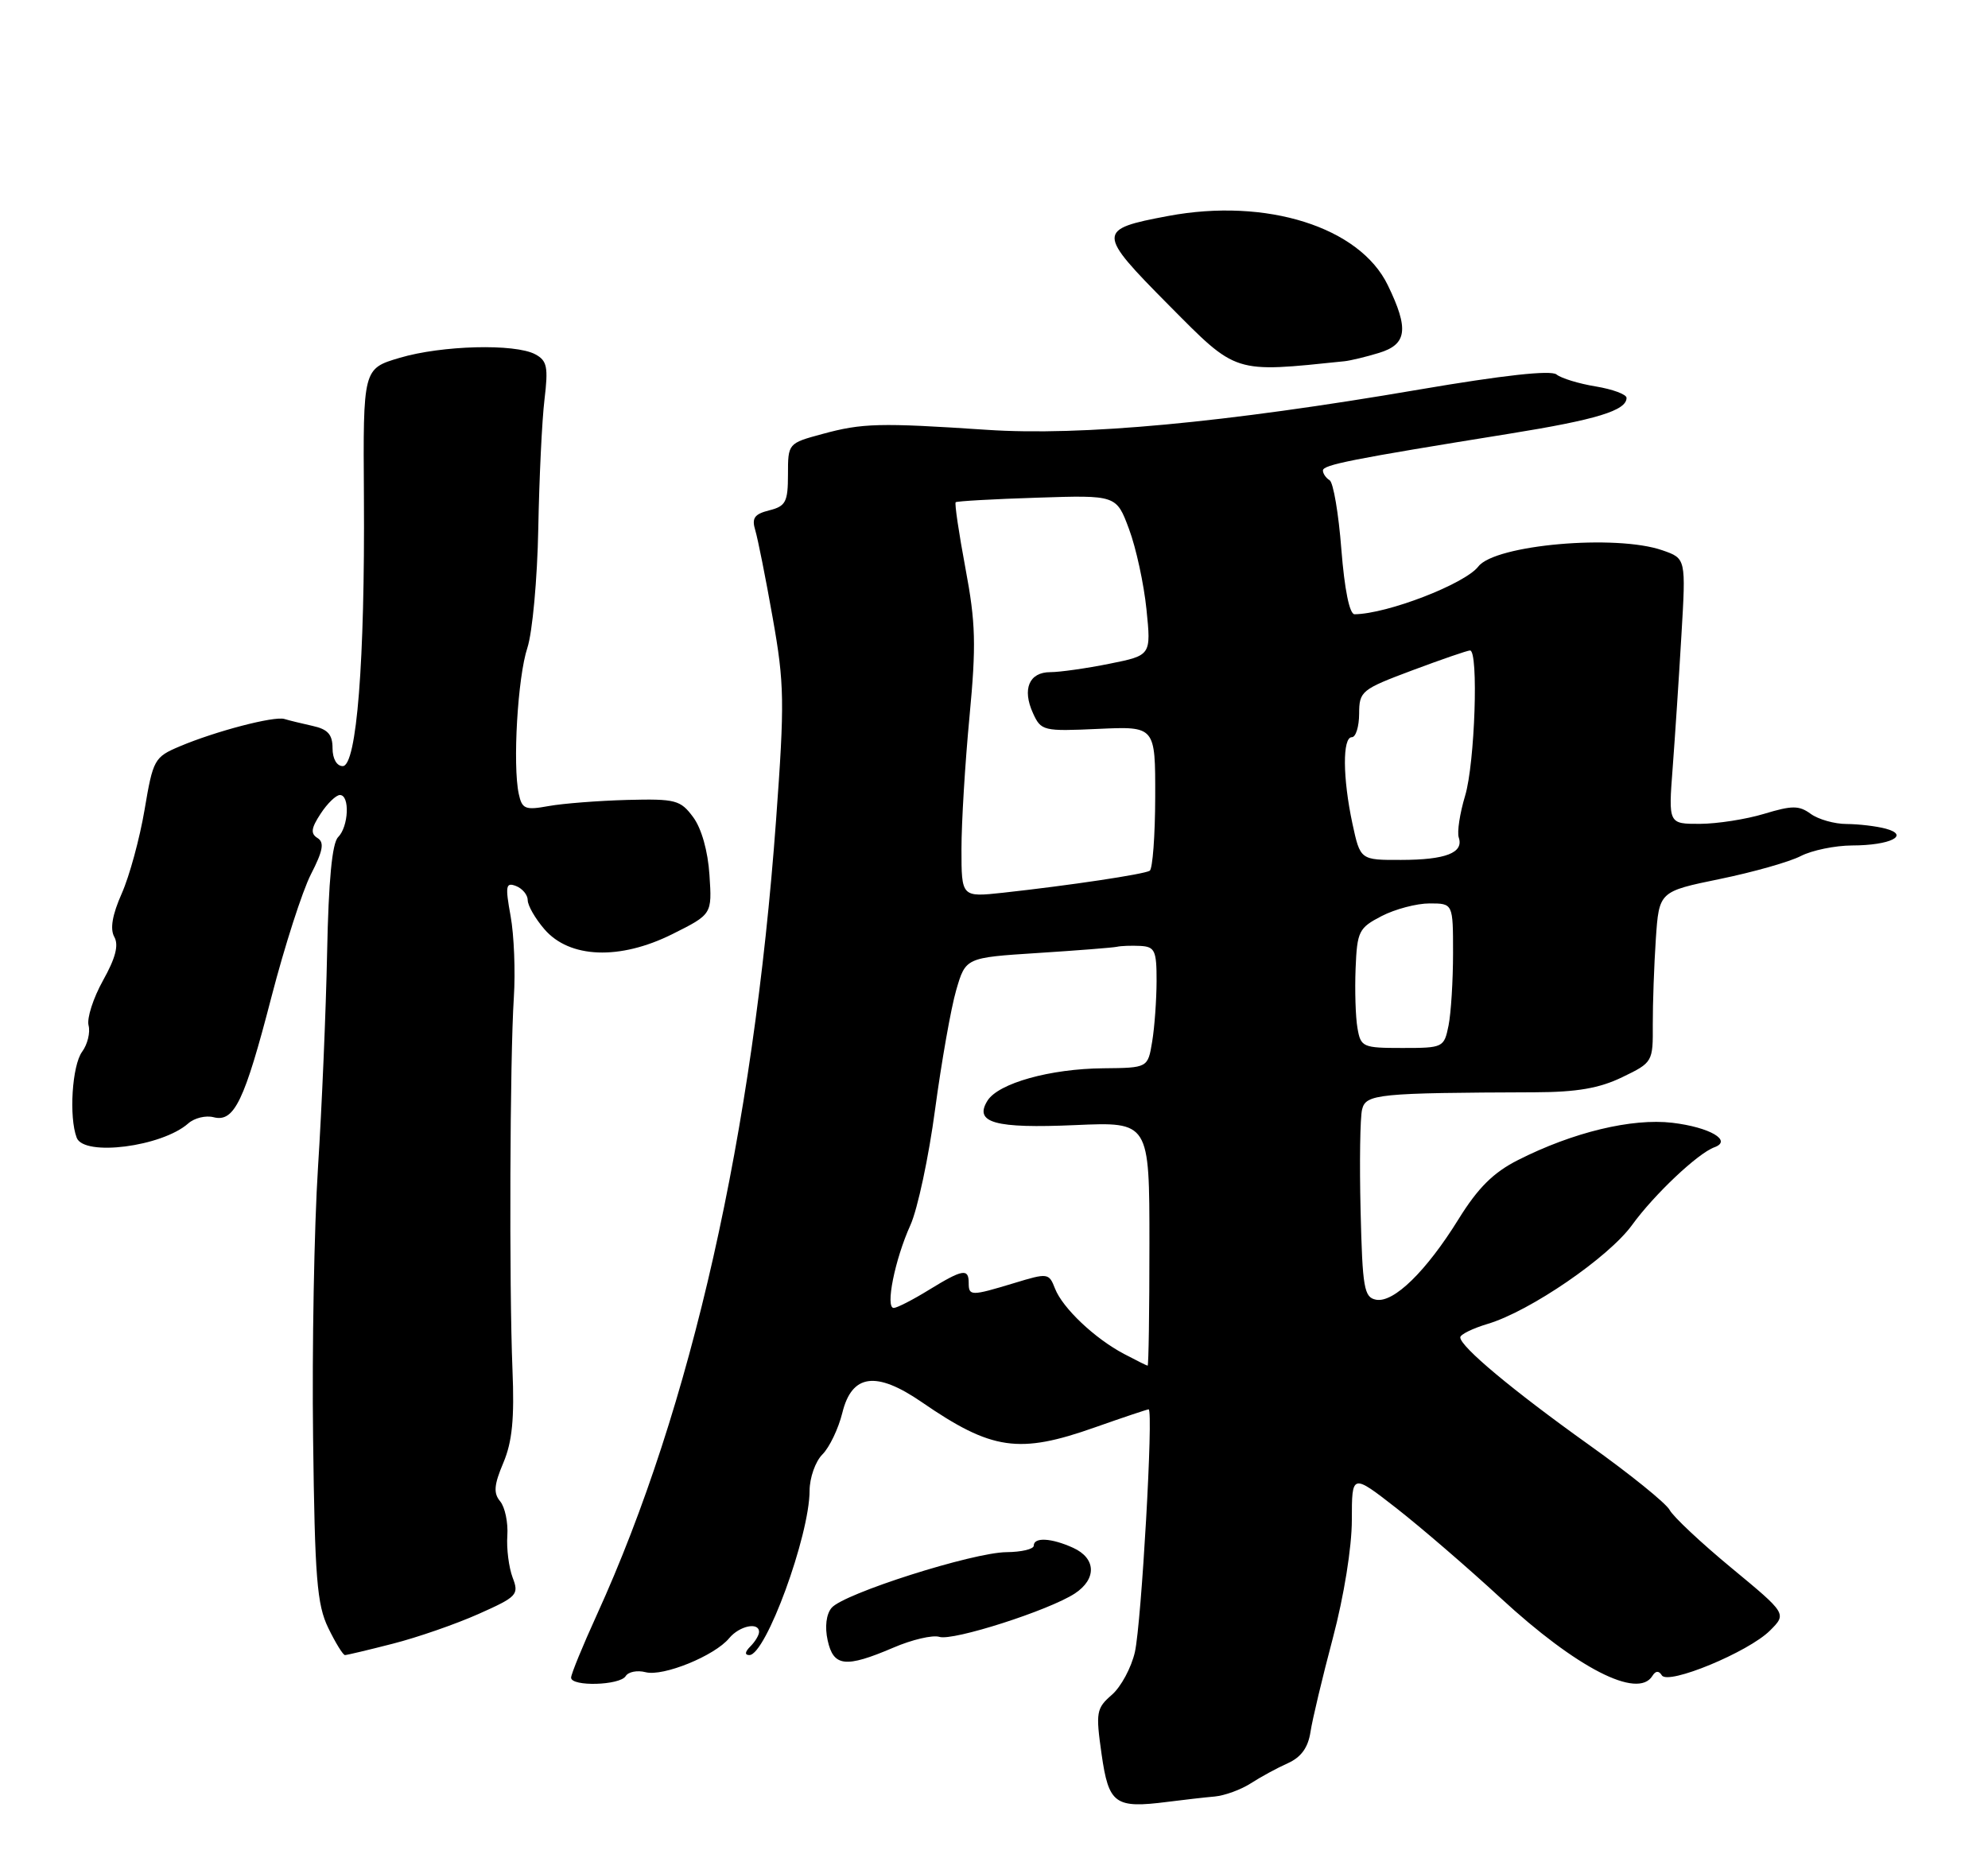 <?xml version="1.0" encoding="UTF-8" standalone="no"?>
<!DOCTYPE svg PUBLIC "-//W3C//DTD SVG 1.1//EN" "http://www.w3.org/Graphics/SVG/1.1/DTD/svg11.dtd" >
<svg xmlns="http://www.w3.org/2000/svg" xmlns:xlink="http://www.w3.org/1999/xlink" version="1.1" viewBox="0 0 275 256">
 <g >
 <path fill="currentColor"
d=" M 168.03 248.57 C 169.42 248.44 171.67 247.62 173.03 246.74 C 174.39 245.86 176.69 244.61 178.15 243.96 C 179.99 243.13 180.95 241.80 181.28 239.63 C 181.54 237.91 182.94 232.05 184.38 226.62 C 185.91 220.84 187.00 214.07 187.00 210.31 C 187.00 203.87 187.00 203.87 193.17 208.68 C 196.56 211.33 203.06 216.93 207.61 221.13 C 218.09 230.80 226.55 235.15 228.57 231.89 C 229.02 231.16 229.46 231.13 229.88 231.80 C 230.73 233.19 241.85 228.59 244.84 225.61 C 247.17 223.28 247.17 223.28 239.52 216.95 C 235.31 213.47 231.46 209.86 230.96 208.92 C 230.46 207.99 225.44 203.93 219.80 199.91 C 209.26 192.38 202.00 186.32 202.00 185.04 C 202.00 184.64 203.71 183.80 205.81 183.17 C 211.64 181.43 222.52 173.97 225.76 169.50 C 228.80 165.30 234.86 159.57 237.15 158.74 C 239.69 157.82 236.51 155.97 231.34 155.35 C 225.74 154.69 217.57 156.66 209.98 160.51 C 206.58 162.23 204.45 164.35 201.77 168.67 C 197.30 175.89 192.79 180.30 190.35 179.83 C 188.69 179.51 188.47 178.23 188.21 167.49 C 188.05 160.89 188.14 154.60 188.42 153.50 C 188.94 151.37 190.60 151.21 212.33 151.13 C 218.15 151.11 221.25 150.57 224.41 149.04 C 228.62 147.01 228.66 146.93 228.63 141.74 C 228.62 138.86 228.81 133.54 229.05 129.93 C 229.50 123.35 229.50 123.35 237.91 121.62 C 242.54 120.67 247.58 119.24 249.11 118.44 C 250.65 117.65 253.84 116.99 256.20 116.98 C 261.50 116.97 264.27 115.57 260.83 114.65 C 259.55 114.31 257.12 114.02 255.44 114.01 C 253.76 114.01 251.53 113.37 250.48 112.61 C 248.86 111.43 247.91 111.43 244.04 112.60 C 241.54 113.36 237.54 113.98 235.15 113.99 C 230.79 114.00 230.79 114.00 231.38 106.25 C 231.70 101.99 232.25 93.72 232.59 87.89 C 233.22 77.27 233.22 77.27 229.96 76.14 C 223.54 73.90 206.82 75.37 204.50 78.38 C 202.63 80.80 191.91 84.94 187.38 84.99 C 186.68 85.00 185.99 81.58 185.55 76.01 C 185.17 71.07 184.44 66.77 183.93 66.45 C 183.42 66.14 183.00 65.53 183.00 65.10 C 183.00 64.31 186.93 63.53 208.79 60.01 C 220.85 58.07 225.00 56.80 225.00 55.05 C 225.00 54.57 223.09 53.86 220.75 53.47 C 218.41 53.09 215.96 52.34 215.31 51.81 C 214.53 51.19 207.96 51.91 196.31 53.90 C 169.43 58.50 149.56 60.35 136.50 59.47 C 121.67 58.48 119.28 58.54 113.75 60.05 C 109.02 61.33 109.00 61.35 109.00 65.65 C 109.00 69.45 108.69 70.04 106.42 70.61 C 104.35 71.13 103.96 71.68 104.48 73.38 C 104.83 74.55 105.92 80.00 106.89 85.50 C 108.51 94.62 108.55 97.09 107.35 113.50 C 104.19 156.82 95.63 194.75 82.56 223.43 C 80.60 227.73 79.00 231.64 79.00 232.12 C 79.00 233.39 85.76 233.20 86.55 231.91 C 86.92 231.31 88.16 231.07 89.31 231.37 C 91.73 232.00 98.86 229.10 100.87 226.66 C 102.29 224.95 105.00 224.38 105.00 225.80 C 105.00 226.24 104.46 227.14 103.80 227.80 C 103.04 228.56 102.99 229.00 103.66 229.00 C 105.93 229.00 111.98 212.48 111.99 206.25 C 112.00 204.46 112.79 202.21 113.77 201.23 C 114.74 200.26 115.98 197.67 116.52 195.48 C 117.84 190.11 121.19 189.66 127.49 193.99 C 137.20 200.67 140.94 201.22 151.50 197.48 C 155.35 196.12 158.68 195.01 158.89 195.00 C 159.58 195.00 157.90 224.50 156.99 228.58 C 156.50 230.73 155.07 233.40 153.80 234.50 C 151.65 236.37 151.56 236.91 152.38 242.70 C 153.37 249.63 154.22 250.24 161.50 249.31 C 163.70 249.03 166.64 248.69 168.03 248.57 Z  M 123.56 227.98 C 126.15 226.86 129.03 226.19 129.94 226.48 C 131.82 227.08 145.10 222.82 148.68 220.48 C 151.73 218.47 151.63 215.61 148.45 214.16 C 145.44 212.79 143.00 212.66 143.00 213.86 C 143.00 214.34 141.31 214.74 139.25 214.76 C 134.59 214.79 116.66 220.50 115.03 222.47 C 114.29 223.35 114.08 225.11 114.49 226.96 C 115.29 230.62 116.96 230.80 123.56 227.98 Z  M 54.36 227.42 C 57.74 226.56 63.06 224.71 66.18 223.32 C 71.55 220.93 71.82 220.64 70.91 218.27 C 70.39 216.88 70.05 214.27 70.18 212.47 C 70.30 210.66 69.85 208.53 69.19 207.73 C 68.24 206.59 68.33 205.46 69.63 202.39 C 70.86 199.47 71.17 196.26 70.89 189.50 C 70.42 177.94 70.53 146.43 71.08 138.00 C 71.31 134.43 71.11 129.36 70.63 126.74 C 69.87 122.56 69.97 122.05 71.38 122.59 C 72.27 122.94 73.00 123.82 73.00 124.55 C 73.00 125.29 74.04 127.10 75.31 128.57 C 78.78 132.61 85.74 132.87 93.00 129.25 C 98.50 126.50 98.50 126.50 98.14 121.07 C 97.93 117.77 97.04 114.62 95.89 113.07 C 94.13 110.69 93.47 110.51 86.75 110.68 C 82.76 110.79 77.87 111.17 75.88 111.53 C 72.65 112.12 72.21 111.94 71.76 109.84 C 70.90 105.84 71.61 93.69 72.95 89.64 C 73.65 87.51 74.33 80.09 74.46 73.14 C 74.59 66.19 74.97 58.15 75.32 55.27 C 75.86 50.77 75.68 49.90 74.04 49.02 C 71.23 47.52 61.11 47.78 55.29 49.51 C 50.22 51.01 50.22 51.01 50.34 68.76 C 50.49 91.48 49.34 106.00 47.41 106.00 C 46.58 106.00 46.00 104.98 46.00 103.52 C 46.00 101.63 45.35 100.90 43.25 100.44 C 41.74 100.10 39.98 99.68 39.34 99.48 C 37.92 99.05 29.79 101.18 24.86 103.27 C 21.35 104.75 21.17 105.09 20.00 112.03 C 19.33 116.00 17.91 121.22 16.84 123.63 C 15.53 126.58 15.20 128.53 15.81 129.63 C 16.45 130.77 15.98 132.57 14.25 135.66 C 12.90 138.09 12.00 140.88 12.25 141.87 C 12.51 142.85 12.11 144.50 11.36 145.52 C 9.97 147.42 9.52 154.57 10.61 157.42 C 11.62 160.05 22.40 158.66 26.04 155.44 C 26.88 154.69 28.46 154.30 29.54 154.58 C 32.40 155.32 33.81 152.39 37.56 137.90 C 39.37 130.92 41.82 123.30 43.01 120.97 C 44.69 117.70 44.89 116.55 43.92 115.95 C 42.94 115.34 43.03 114.60 44.35 112.59 C 45.28 111.16 46.49 110.00 47.02 110.00 C 48.42 110.00 48.23 114.37 46.77 115.83 C 45.94 116.66 45.45 121.82 45.25 131.78 C 45.09 139.88 44.52 153.25 43.99 161.50 C 43.46 169.75 43.15 186.62 43.31 199.00 C 43.55 218.35 43.84 222.02 45.41 225.25 C 46.41 227.31 47.45 229.00 47.72 229.00 C 47.99 229.00 50.98 228.29 54.36 227.42 Z  M 186.00 49.98 C 186.82 49.89 188.96 49.38 190.75 48.83 C 194.64 47.65 194.92 45.53 191.98 39.47 C 188.09 31.41 175.19 27.34 161.61 29.88 C 151.69 31.74 151.69 32.14 161.69 42.23 C 171.15 51.77 170.55 51.58 186.00 49.98 Z  M 155.50 187.34 C 151.45 185.21 146.99 180.99 145.94 178.29 C 145.10 176.13 144.95 176.11 140.29 177.53 C 134.31 179.34 134.00 179.34 134.00 177.50 C 134.00 175.46 133.16 175.61 128.50 178.47 C 126.30 179.83 124.11 180.95 123.64 180.97 C 122.43 181.01 123.78 174.27 125.94 169.50 C 126.93 167.30 128.47 160.10 129.35 153.50 C 130.24 146.90 131.55 139.47 132.27 137.00 C 133.58 132.50 133.58 132.50 143.54 131.86 C 149.02 131.51 153.95 131.12 154.50 131.00 C 155.05 130.87 156.51 130.82 157.75 130.88 C 159.75 130.99 160.00 131.52 159.99 135.75 C 159.98 138.36 159.71 142.13 159.38 144.12 C 158.78 147.75 158.78 147.75 152.64 147.81 C 145.26 147.87 138.11 149.88 136.60 152.29 C 134.69 155.35 137.61 156.16 148.75 155.67 C 159.00 155.22 159.00 155.22 159.00 172.11 C 159.00 181.40 158.89 188.98 158.75 188.96 C 158.61 188.94 157.15 188.21 155.50 187.34 Z  M 187.78 142.25 C 187.51 140.74 187.40 137.03 187.52 134.00 C 187.73 128.85 187.96 128.39 191.12 126.75 C 192.98 125.79 195.96 125.00 197.75 125.00 C 201.00 125.00 201.00 125.00 201.00 131.88 C 201.00 135.66 200.72 140.16 200.38 141.88 C 199.76 144.94 199.64 145.00 194.00 145.00 C 188.51 145.00 188.23 144.88 187.78 142.25 Z  M 133.00 117.48 C 133.00 113.81 133.50 105.57 134.11 99.16 C 135.05 89.23 134.97 86.18 133.55 78.63 C 132.64 73.76 132.03 69.65 132.20 69.49 C 132.36 69.34 137.43 69.05 143.47 68.86 C 154.43 68.50 154.43 68.50 156.18 73.21 C 157.15 75.80 158.23 80.79 158.59 84.30 C 159.24 90.68 159.24 90.68 153.45 91.84 C 150.27 92.48 146.60 93.00 145.30 93.00 C 142.36 93.00 141.37 95.33 142.89 98.67 C 144.01 101.13 144.31 101.20 151.94 100.85 C 159.82 100.49 159.82 100.49 159.80 110.26 C 159.79 115.63 159.44 120.23 159.04 120.48 C 158.23 120.97 147.95 122.51 138.75 123.52 C 133.00 124.14 133.00 124.14 133.00 117.48 Z  M 187.08 113.95 C 185.73 107.63 185.69 102.00 187.00 102.00 C 187.55 102.00 188.00 100.54 188.01 98.75 C 188.02 95.63 188.32 95.39 195.36 92.75 C 199.40 91.24 202.99 90.00 203.35 90.00 C 204.55 90.00 204.02 105.63 202.67 110.10 C 201.94 112.53 201.54 115.13 201.79 115.88 C 202.50 117.99 200.00 118.97 193.83 118.98 C 188.17 119.00 188.17 119.00 187.08 113.95 Z "/>
</g>
</svg>